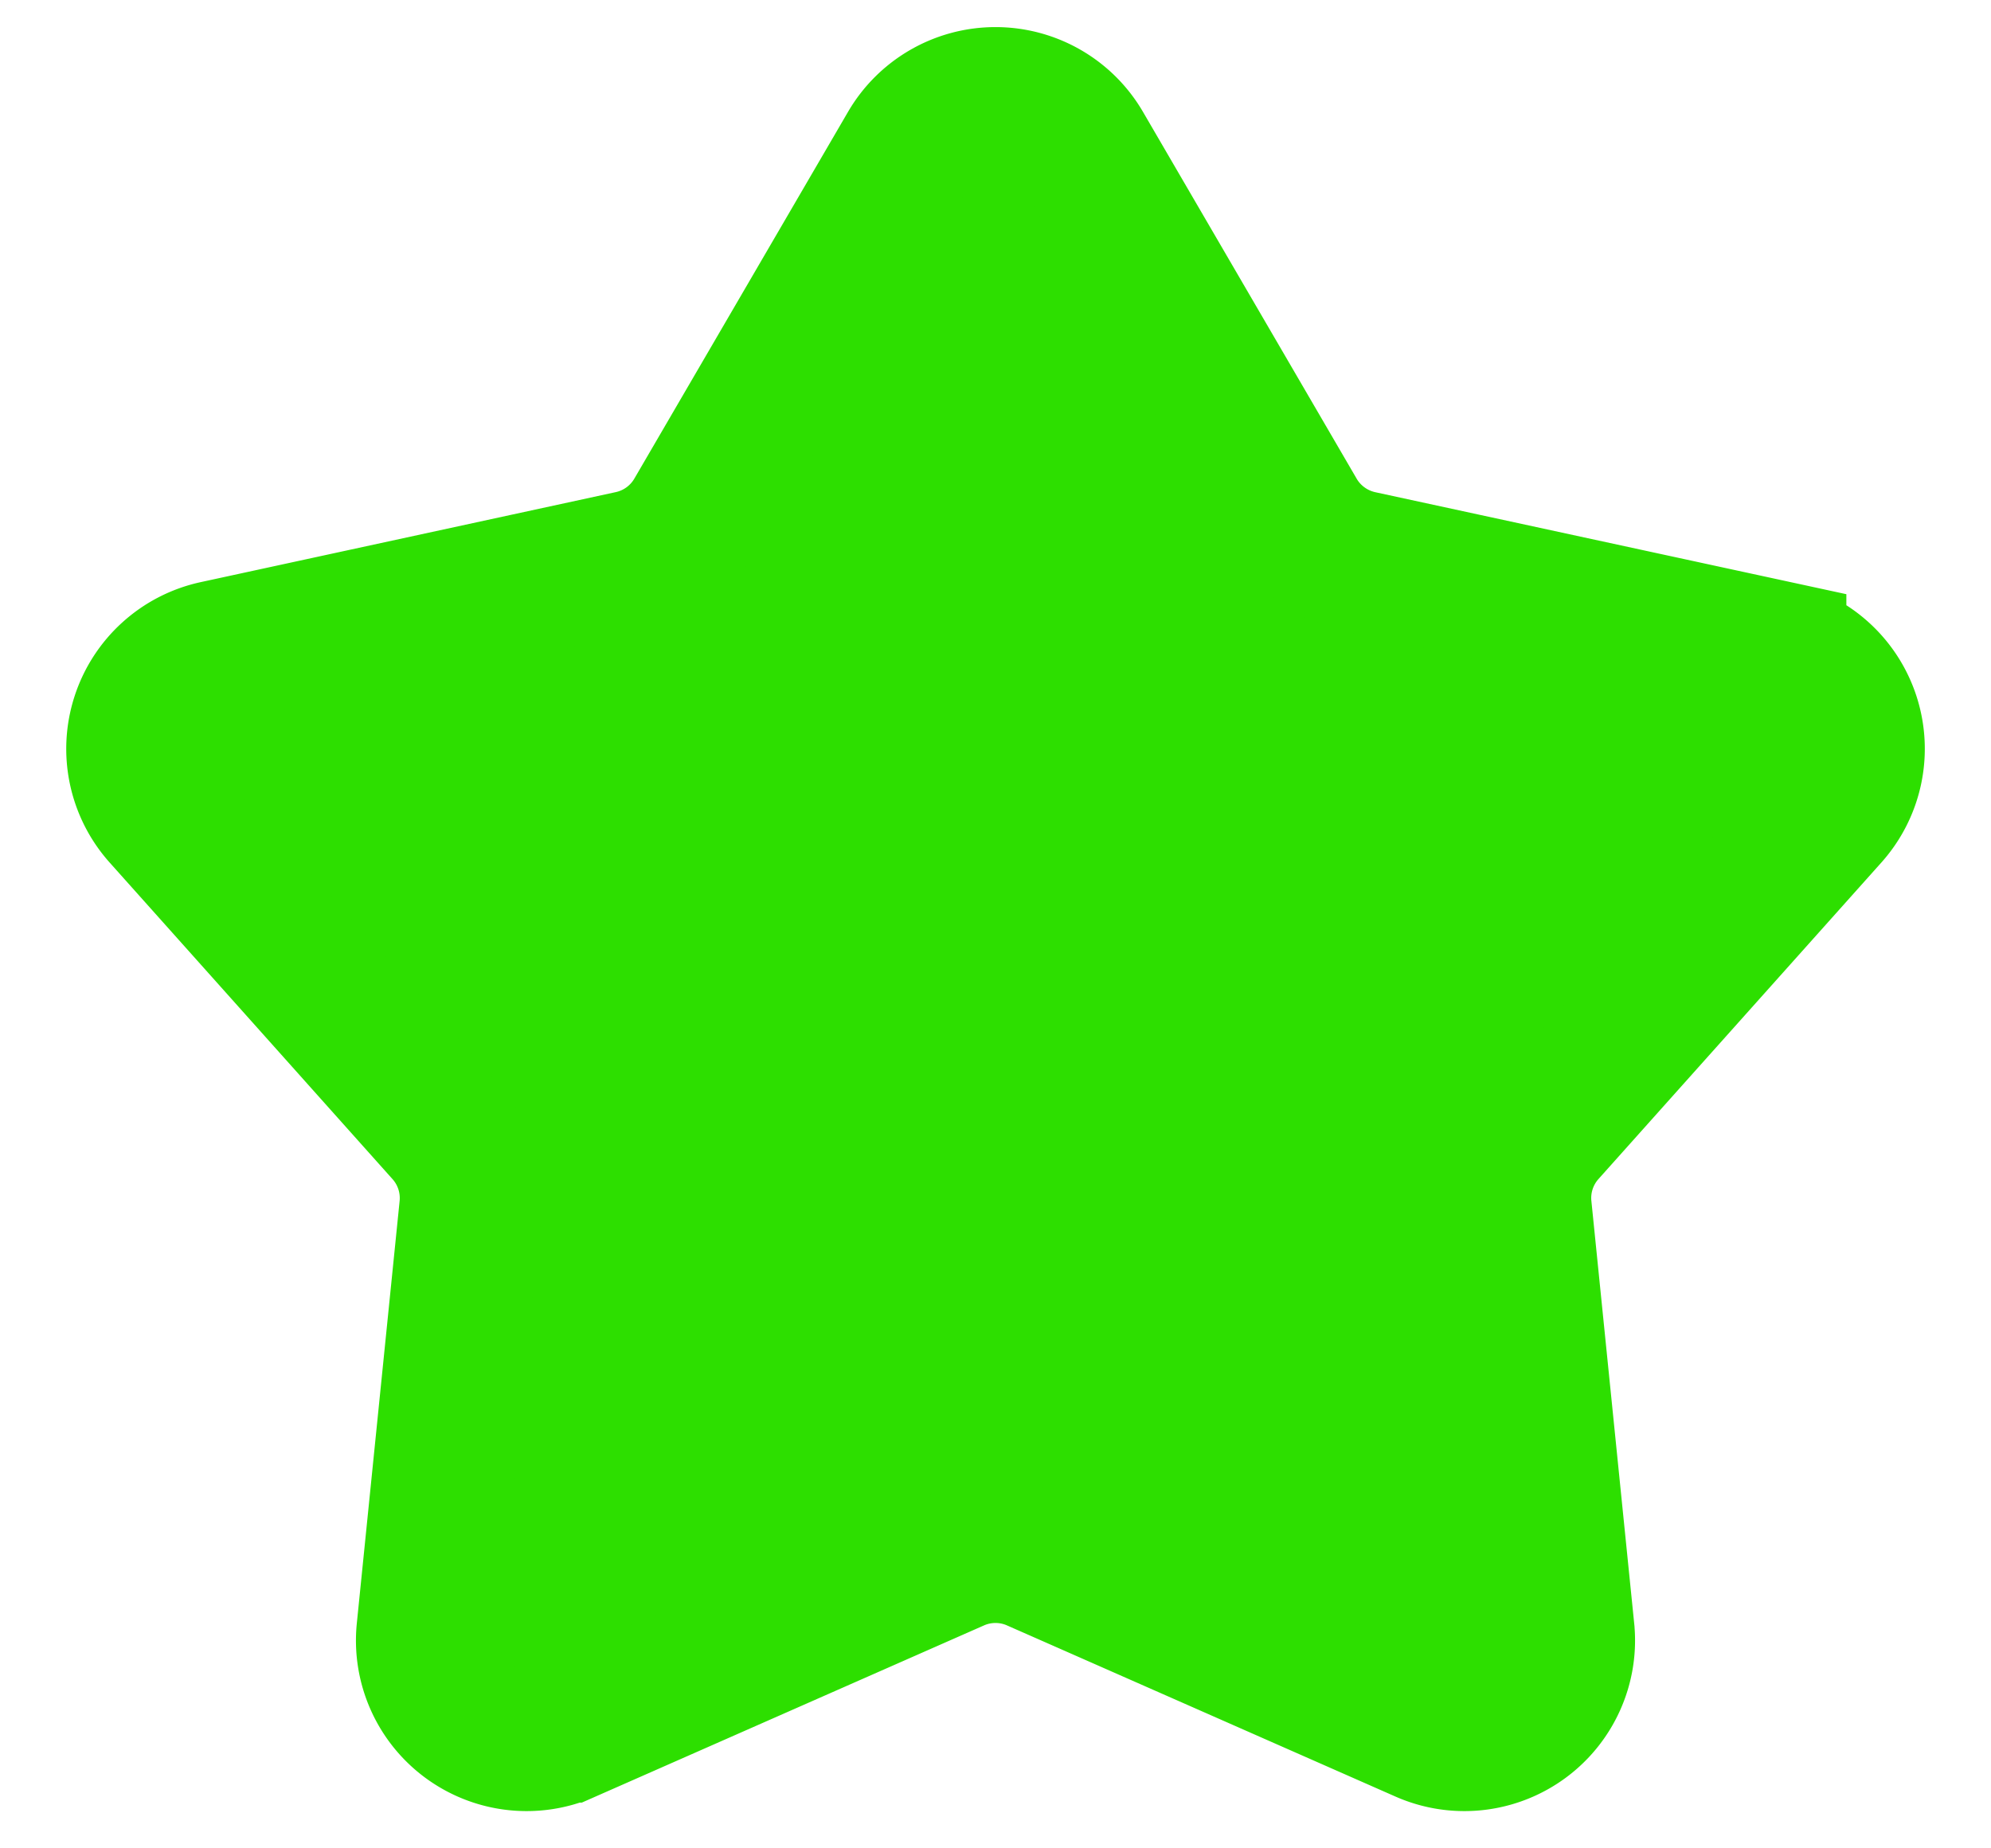 <svg xmlns="http://www.w3.org/2000/svg" width="28" height="26" fill="none"><path fill="#2DDF00" stroke="#2DDF00" stroke-width="2" d="M12.79 2.077a1.4 1.4 0 0 1 2.42 0l3.005 5.16c.198.34.53.58.914.664l5.837 1.264a1.4 1.4 0 0 1 .747 2.301l-3.979 4.453a1.4 1.4 0 0 0-.349 1.074l.602 5.942a1.4 1.4 0 0 1-1.958 1.422l-5.464-2.408a1.4 1.4 0 0 0-1.13 0l-5.464 2.408a1.4 1.4 0 0 1-1.958-1.422l.602-5.942a1.4 1.4 0 0 0-.35-1.074l-3.978-4.453a1.4 1.4 0 0 1 .747-2.3L8.871 7.9a1.4 1.4 0 0 0 .914-.664z"/></svg>